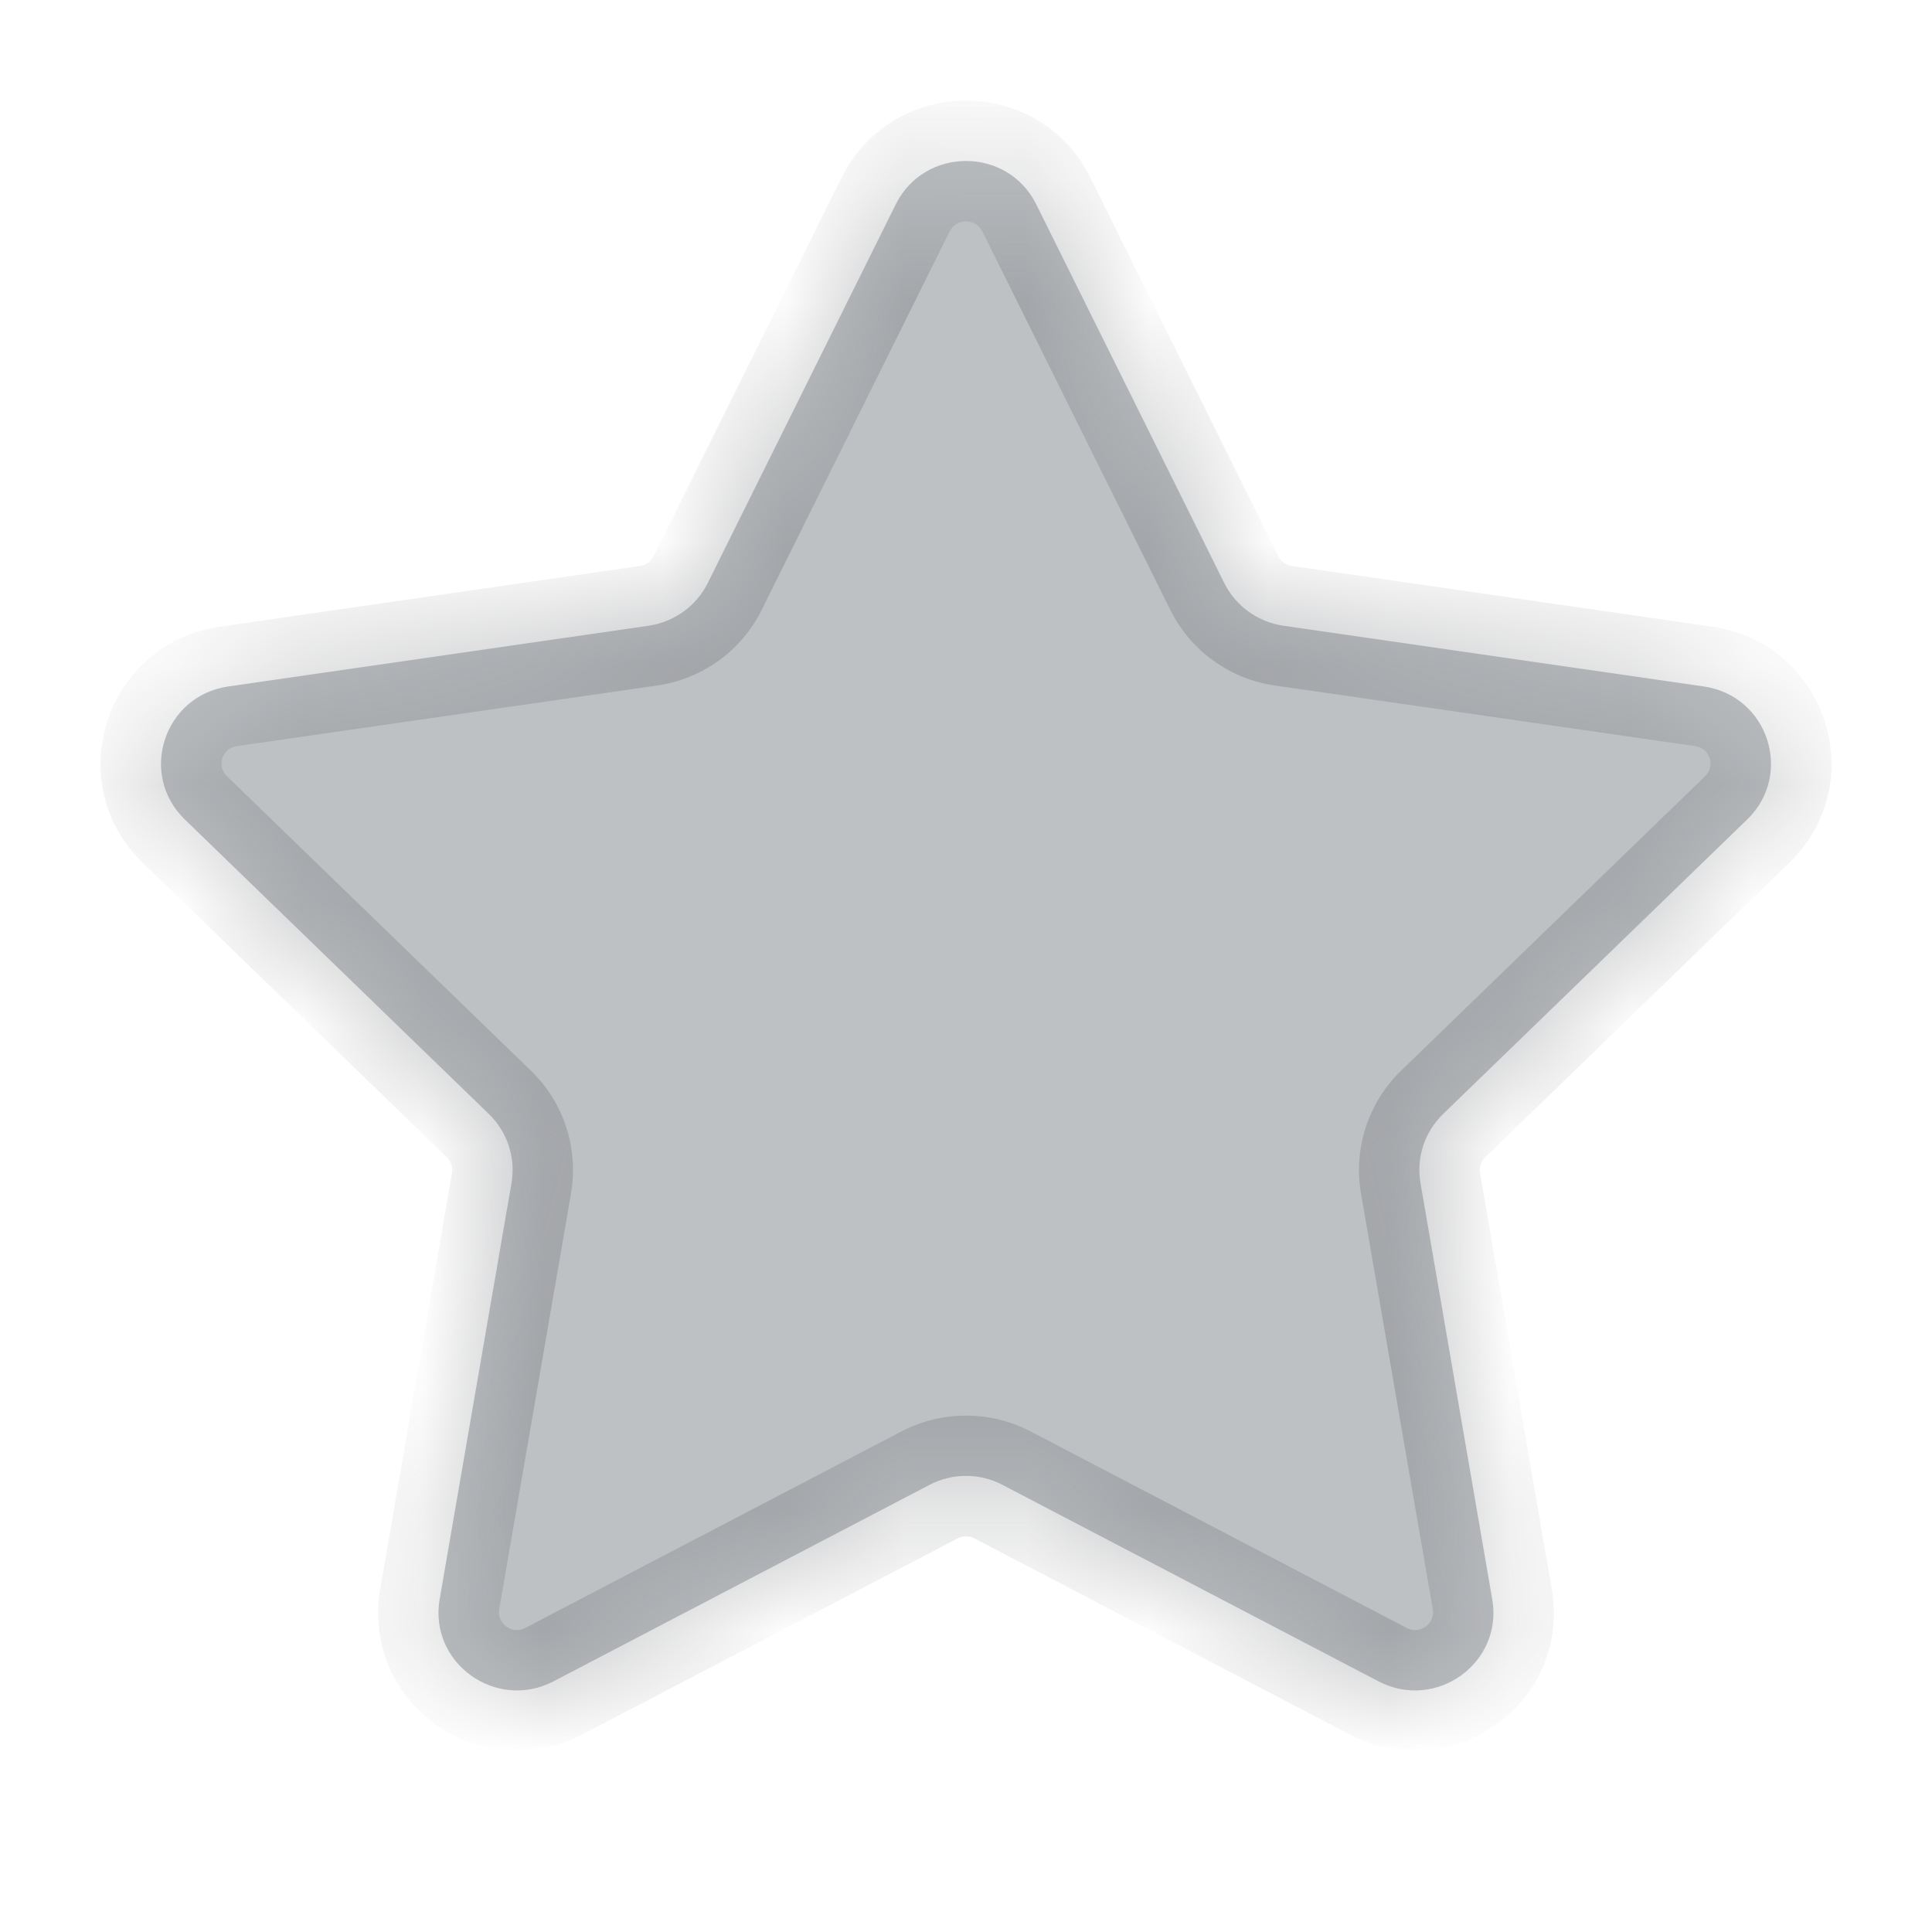 <svg width="16" height="16" viewBox="0 0 16 16" fill="none" xmlns="http://www.w3.org/2000/svg">
<mask id="path-1-inside-1" fill="white">
<path d="M7.418 1.693C7.656 1.213 8.344 1.213 8.582 1.693L10.139 4.829C10.234 5.019 10.417 5.151 10.628 5.182L14.11 5.685C14.643 5.762 14.855 6.412 14.47 6.786L11.951 9.226C11.797 9.375 11.728 9.588 11.764 9.798L12.358 13.244C12.45 13.771 11.893 14.173 11.416 13.924L8.302 12.297C8.113 12.198 7.887 12.198 7.698 12.297L4.584 13.924C4.107 14.173 3.55 13.771 3.641 13.244L4.236 9.798C4.272 9.588 4.202 9.375 4.049 9.226L1.53 6.786C1.145 6.412 1.357 5.762 1.89 5.685L5.372 5.182C5.583 5.151 5.766 5.019 5.861 4.829L7.418 1.693Z"/>
</mask>
<path d="M7.418 1.693C7.656 1.213 8.344 1.213 8.582 1.693L10.139 4.829C10.234 5.019 10.417 5.151 10.628 5.182L14.11 5.685C14.643 5.762 14.855 6.412 14.47 6.786L11.951 9.226C11.797 9.375 11.728 9.588 11.764 9.798L12.358 13.244C12.45 13.771 11.893 14.173 11.416 13.924L8.302 12.297C8.113 12.198 7.887 12.198 7.698 12.297L4.584 13.924C4.107 14.173 3.55 13.771 3.641 13.244L4.236 9.798C4.272 9.588 4.202 9.375 4.049 9.226L1.53 6.786C1.145 6.412 1.357 5.762 1.89 5.685L5.372 5.182C5.583 5.151 5.766 5.019 5.861 4.829L7.418 1.693Z" fill="#BEC1C4"/>
<path d="M5.372 5.182L5.443 5.677L5.372 5.182ZM5.861 4.829L6.308 5.051L5.861 4.829ZM1.53 6.786L1.182 7.145H1.182L1.53 6.786ZM1.89 5.685L1.819 5.19H1.819L1.89 5.685ZM4.236 9.798L4.729 9.883L4.236 9.798ZM4.049 9.226L4.397 8.867L4.049 9.226ZM4.584 13.924L4.815 14.368H4.815L4.584 13.924ZM3.641 13.244L3.149 13.159L3.641 13.244ZM8.302 12.297L8.534 11.854L8.302 12.297ZM7.698 12.297L7.466 11.854L7.698 12.297ZM12.358 13.244L11.866 13.329L12.358 13.244ZM11.416 13.924L11.185 14.368L11.416 13.924ZM11.951 9.226L11.603 8.867L11.951 9.226ZM11.764 9.798L12.257 9.713L11.764 9.798ZM14.11 5.685L14.181 5.19L14.11 5.685ZM14.47 6.786L14.818 7.145L14.47 6.786ZM10.139 4.829L9.692 5.051L10.139 4.829ZM10.628 5.182L10.557 5.677L10.628 5.182ZM8.582 1.693L9.03 1.471V1.471L8.582 1.693ZM7.418 1.693L6.97 1.471V1.471L7.418 1.693ZM8.135 1.916L9.692 5.051L10.587 4.606L9.03 1.471L8.135 1.916ZM10.557 5.677L14.038 6.179L14.181 5.19L10.7 4.687L10.557 5.677ZM14.122 6.427L11.603 8.867L12.299 9.585L14.818 7.145L14.122 6.427ZM11.271 9.883L11.866 13.329L12.851 13.159L12.257 9.713L11.271 9.883ZM11.648 13.481L8.534 11.854L8.071 12.741L11.185 14.368L11.648 13.481ZM7.466 11.854L4.352 13.481L4.815 14.368L7.929 12.741L7.466 11.854ZM4.134 13.329L4.729 9.883L3.743 9.713L3.149 13.159L4.134 13.329ZM4.397 8.867L1.878 6.427L1.182 7.145L3.702 9.585L4.397 8.867ZM1.962 6.179L5.443 5.677L5.3 4.687L1.819 5.19L1.962 6.179ZM6.308 5.051L7.865 1.916L6.97 1.471L5.413 4.606L6.308 5.051ZM5.443 5.677C5.816 5.623 6.14 5.39 6.308 5.051L5.413 4.606C5.392 4.649 5.35 4.68 5.3 4.687L5.443 5.677ZM1.878 6.427C1.794 6.345 1.836 6.198 1.962 6.179L1.819 5.19C0.879 5.325 0.495 6.479 1.182 7.145L1.878 6.427ZM4.729 9.883C4.793 9.51 4.669 9.13 4.397 8.867L3.702 9.585C3.736 9.619 3.751 9.667 3.743 9.713L4.729 9.883ZM4.352 13.481C4.237 13.542 4.115 13.441 4.134 13.329L3.149 13.159C2.986 14.101 3.978 14.805 4.815 14.368L4.352 13.481ZM8.534 11.854C8.2 11.68 7.801 11.68 7.466 11.854L7.929 12.741C7.973 12.717 8.027 12.717 8.071 12.741L8.534 11.854ZM11.866 13.329C11.885 13.441 11.764 13.542 11.648 13.481L11.185 14.368C12.022 14.805 13.014 14.101 12.851 13.159L11.866 13.329ZM11.603 8.867C11.331 9.13 11.207 9.51 11.271 9.883L12.257 9.713C12.249 9.667 12.264 9.619 12.299 9.585L11.603 8.867ZM14.038 6.179C14.164 6.198 14.206 6.345 14.122 6.427L14.818 7.145C15.505 6.479 15.121 5.325 14.181 5.19L14.038 6.179ZM9.692 5.051C9.86 5.39 10.184 5.623 10.557 5.677L10.7 4.687C10.65 4.68 10.608 4.649 10.587 4.606L9.692 5.051ZM9.03 1.471C8.608 0.621 7.392 0.621 6.97 1.471L7.865 1.916C7.92 1.806 8.08 1.806 8.135 1.916L9.03 1.471Z" fill="#87898C" fill-opacity="0.5" mask="url(#path-1-inside-1)"/>
</svg>
